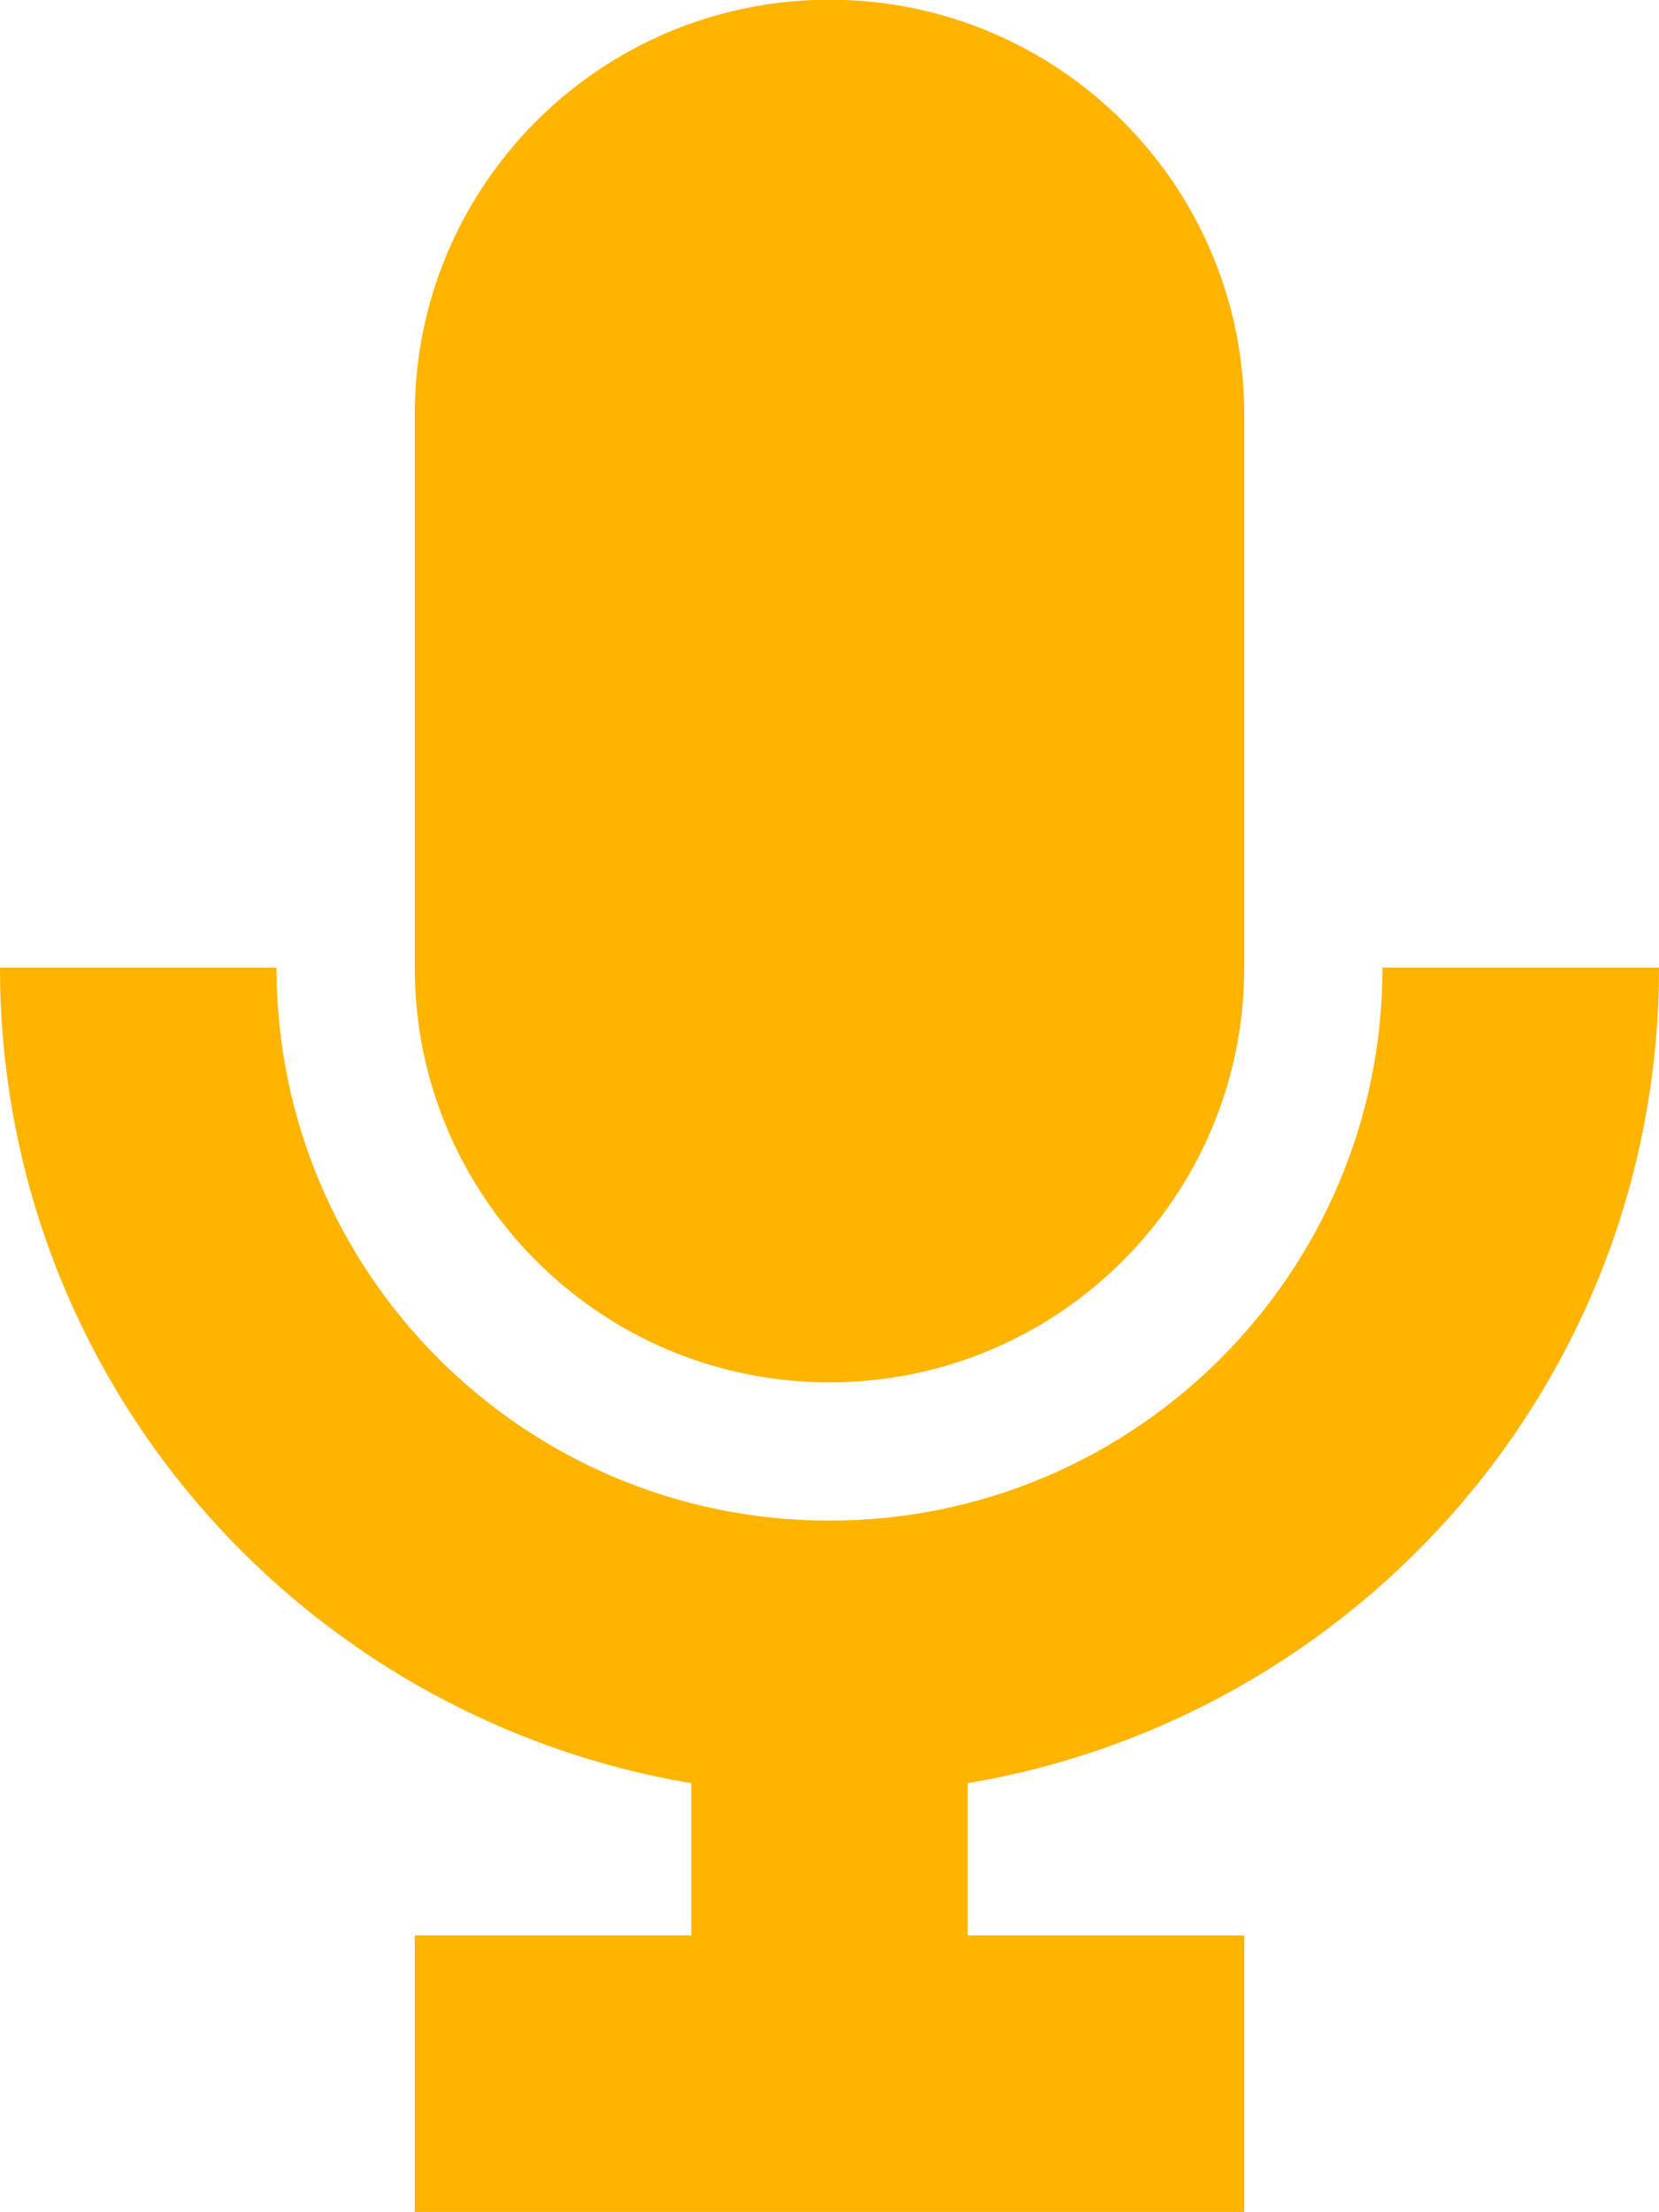 <svg xmlns="http://www.w3.org/2000/svg" xmlns:xlink="http://www.w3.org/1999/xlink" preserveAspectRatio="xMidYMid" width="12" height="16" viewBox="0 0 12 16">
  <defs>
    <style>
      .cls-1 {
        fill: #ffb400;
        fill-rule: evenodd;
      }
    </style>
  </defs>
  <path d="M7.000,12.897 L7.000,13.998 L9.000,13.998 L9.000,15.998 L3.000,15.998 L3.000,13.998 L5.000,13.998 L5.000,12.897 C2.165,12.419 -0.000,9.970 -0.000,6.998 L2.000,6.998 C2.000,9.207 3.791,10.998 6.000,10.998 C8.209,10.998 10.000,9.207 10.000,6.998 L12.000,6.998 C12.000,9.970 9.835,12.419 7.000,12.897 ZM6.000,9.998 C4.343,9.998 3.000,8.655 3.000,6.998 L3.000,2.998 C3.000,1.341 4.343,-0.002 6.000,-0.002 C7.657,-0.002 9.000,1.341 9.000,2.998 L9.000,6.998 C9.000,8.655 7.657,9.998 6.000,9.998 Z" class="cls-1"/>
</svg>
